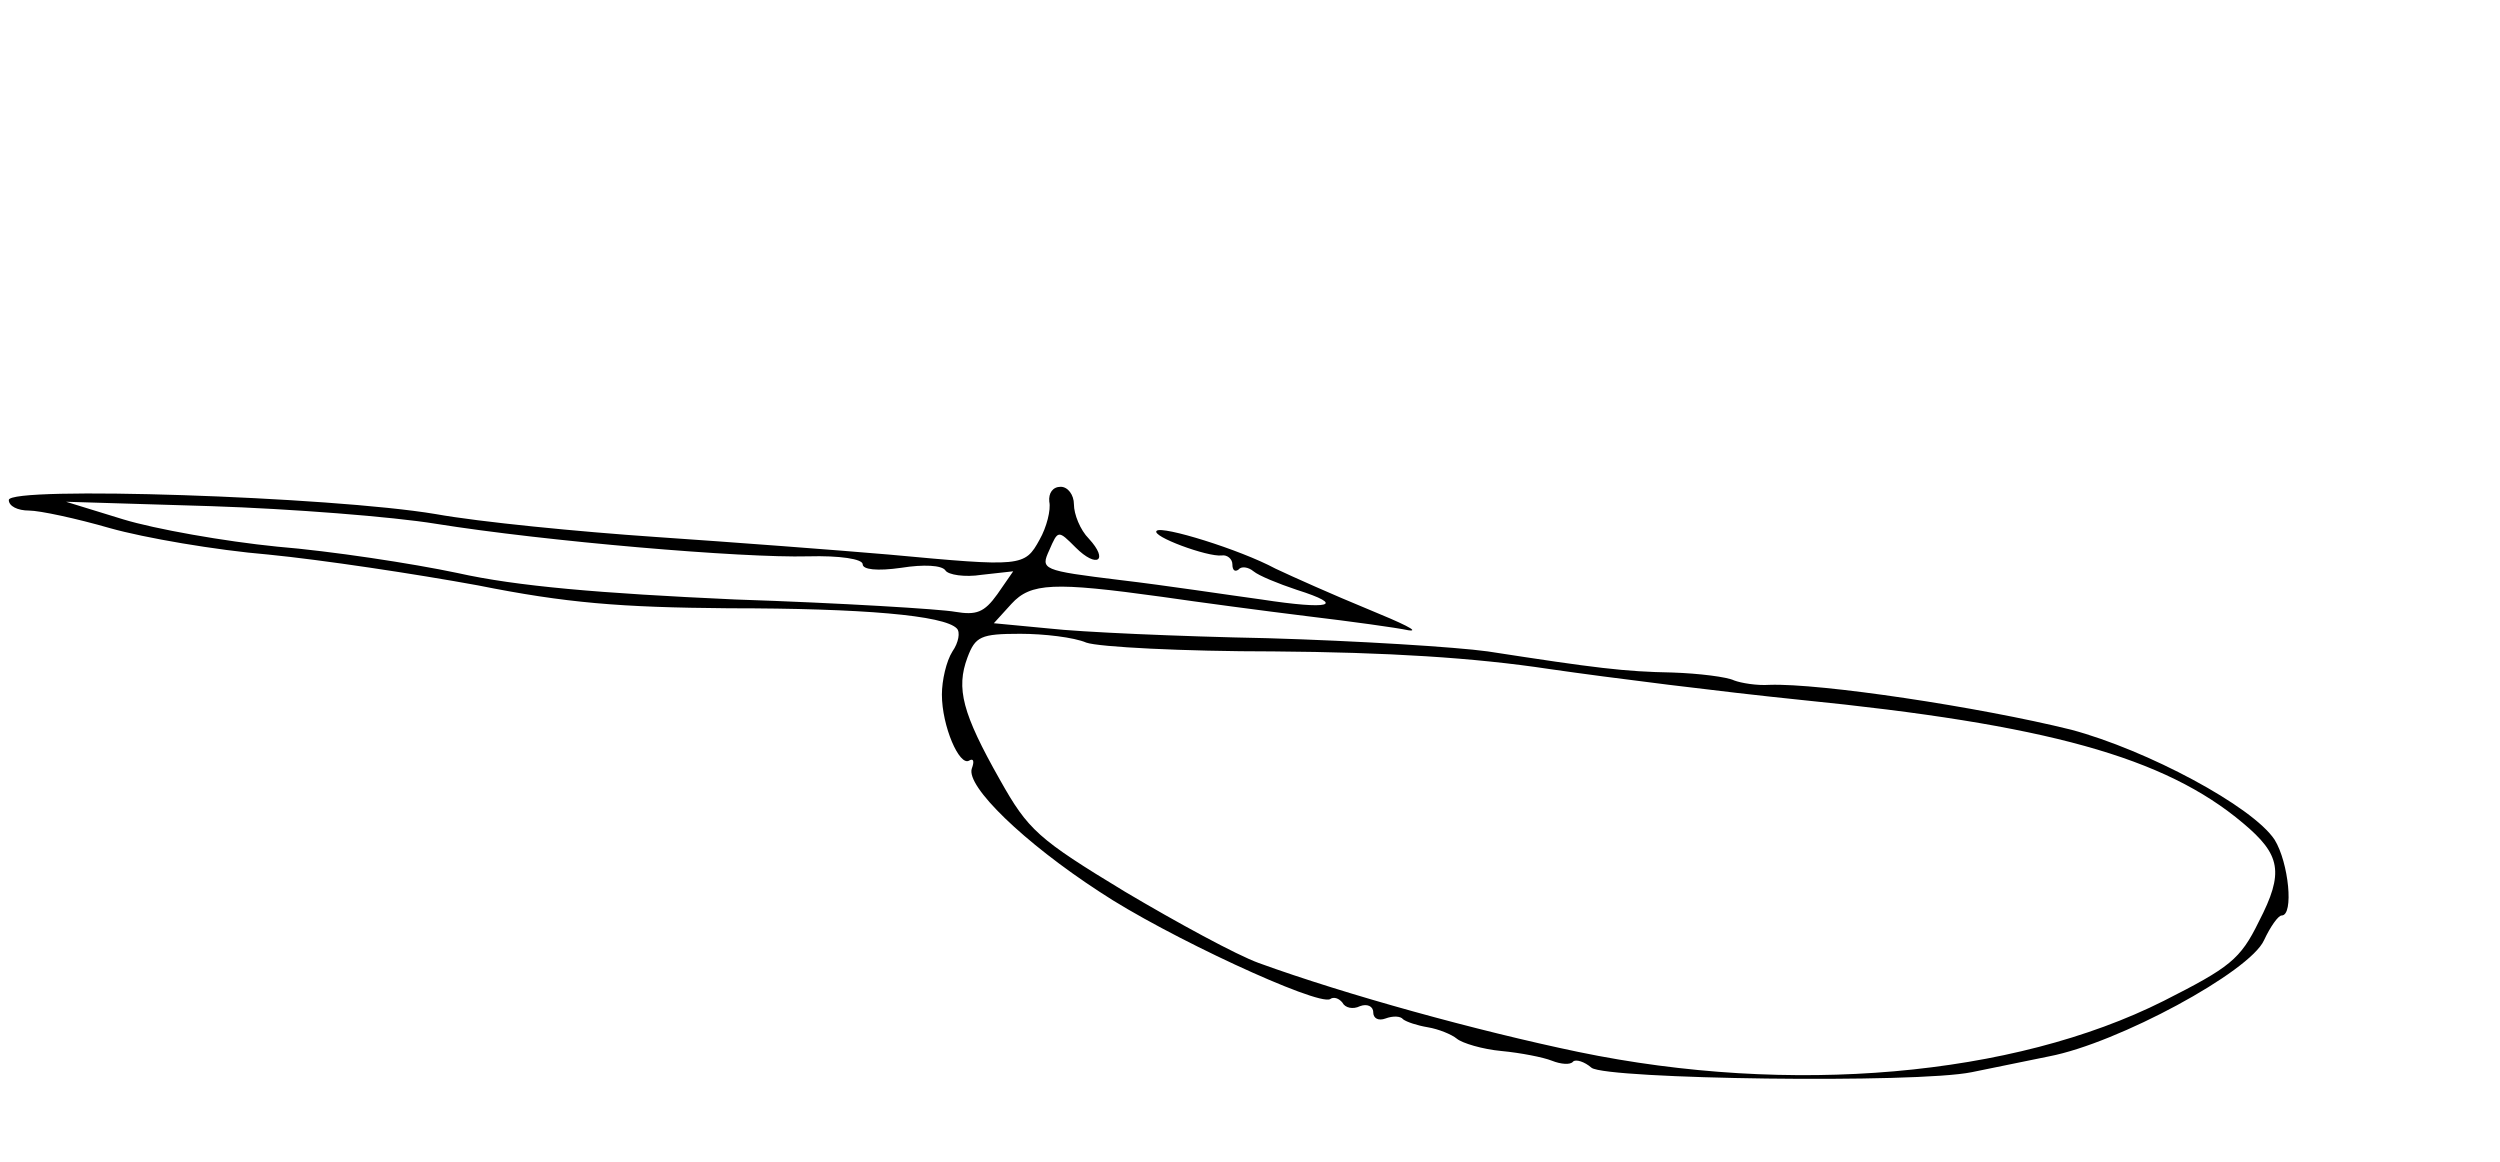 <?xml version="1.0" standalone="no"?>
<!DOCTYPE svg PUBLIC "-//W3C//DTD SVG 20010904//EN"
 "http://www.w3.org/TR/2001/REC-SVG-20010904/DTD/svg10.dtd">
<svg version="1.0" xmlns="http://www.w3.org/2000/svg"
 width="284pt" height="132pt" viewBox="0 0 284 132"
 preserveAspectRatio="xMidYMid meet">
<g transform="translate(0,132) scale(0.1,-0.1)"
fill="#000000" stroke="none">
<path d="M1192 750 c2 -9 -3 -29 -11 -43 -17 -31 -20 -31 -171 -17 -58 5 -177
14 -265 20 -88 6 -200 17 -250 26 -119 20 -485 32 -485 16 0 -7 10 -12 23 -12
12 0 54 -9 92 -20 39 -11 120 -25 180 -30 61 -6 167 -22 238 -35 100 -20 161
-25 285 -26 152 0 245 -8 259 -23 4 -4 2 -16 -5 -26 -7 -11 -12 -33 -12 -49 0
-36 20 -82 31 -75 5 3 6 -1 3 -9 -7 -20 59 -84 145 -140 75 -50 248 -130 262
-122 4 3 10 1 14 -4 3 -6 12 -8 20 -4 8 3 15 0 15 -7 0 -7 6 -10 14 -7 8 3 17
3 20 -1 4 -3 16 -7 28 -9 12 -2 27 -8 33 -13 6 -5 29 -12 51 -14 21 -2 47 -7
57 -11 10 -4 21 -5 24 -1 3 3 13 0 21 -7 17 -13 369 -18 432 -5 19 4 59 12 88
18 78 15 228 96 244 132 7 15 16 28 20 28 14 0 8 60 -8 86 -25 38 -145 102
-231 125 -105 26 -285 53 -343 51 -14 -1 -32 2 -40 5 -8 4 -40 8 -70 9 -55 1
-87 5 -210 24 -36 5 -148 12 -250 15 -102 2 -213 7 -248 11 l-63 6 20 22 c22
24 48 25 171 8 41 -6 116 -16 165 -22 50 -6 101 -13 115 -16 14 -2 -7 8 -46
24 -39 16 -86 37 -105 46 -41 22 -129 49 -135 43 -7 -6 58 -30 74 -28 6 1 12
-4 12 -10 0 -7 3 -9 7 -6 3 4 11 3 17 -2 6 -5 28 -14 49 -21 57 -18 38 -23
-40 -11 -37 5 -109 16 -160 22 -90 11 -91 12 -81 34 10 23 10 23 30 3 24 -24
38 -15 15 10 -10 10 -17 28 -17 39 0 11 -7 20 -15 20 -9 0 -14 -7 -13 -17z
m-697 -25 c125 -20 348 -39 423 -37 36 1 62 -3 62 -9 0 -6 16 -8 44 -4 25 4
46 3 50 -3 3 -5 22 -8 41 -5 l36 4 -18 -26 c-15 -21 -24 -24 -48 -20 -16 3
-129 10 -250 14 -154 7 -248 15 -315 30 -52 11 -144 25 -205 30 -60 6 -139 20
-175 31 l-65 20 165 -5 c91 -3 206 -12 255 -20z m739 -135 c14 -5 110 -10 213
-10 129 -1 227 -7 313 -20 69 -10 197 -26 285 -35 280 -28 414 -65 503 -140
43 -36 47 -56 18 -112 -21 -43 -33 -52 -108 -90 -171 -86 -424 -108 -665 -58
-115 24 -264 65 -363 101 -25 9 -93 46 -152 81 -99 60 -110 70 -142 127 -43
76 -50 104 -37 139 9 24 15 27 60 27 27 0 61 -4 75 -10z"/>
</g>
</svg>
